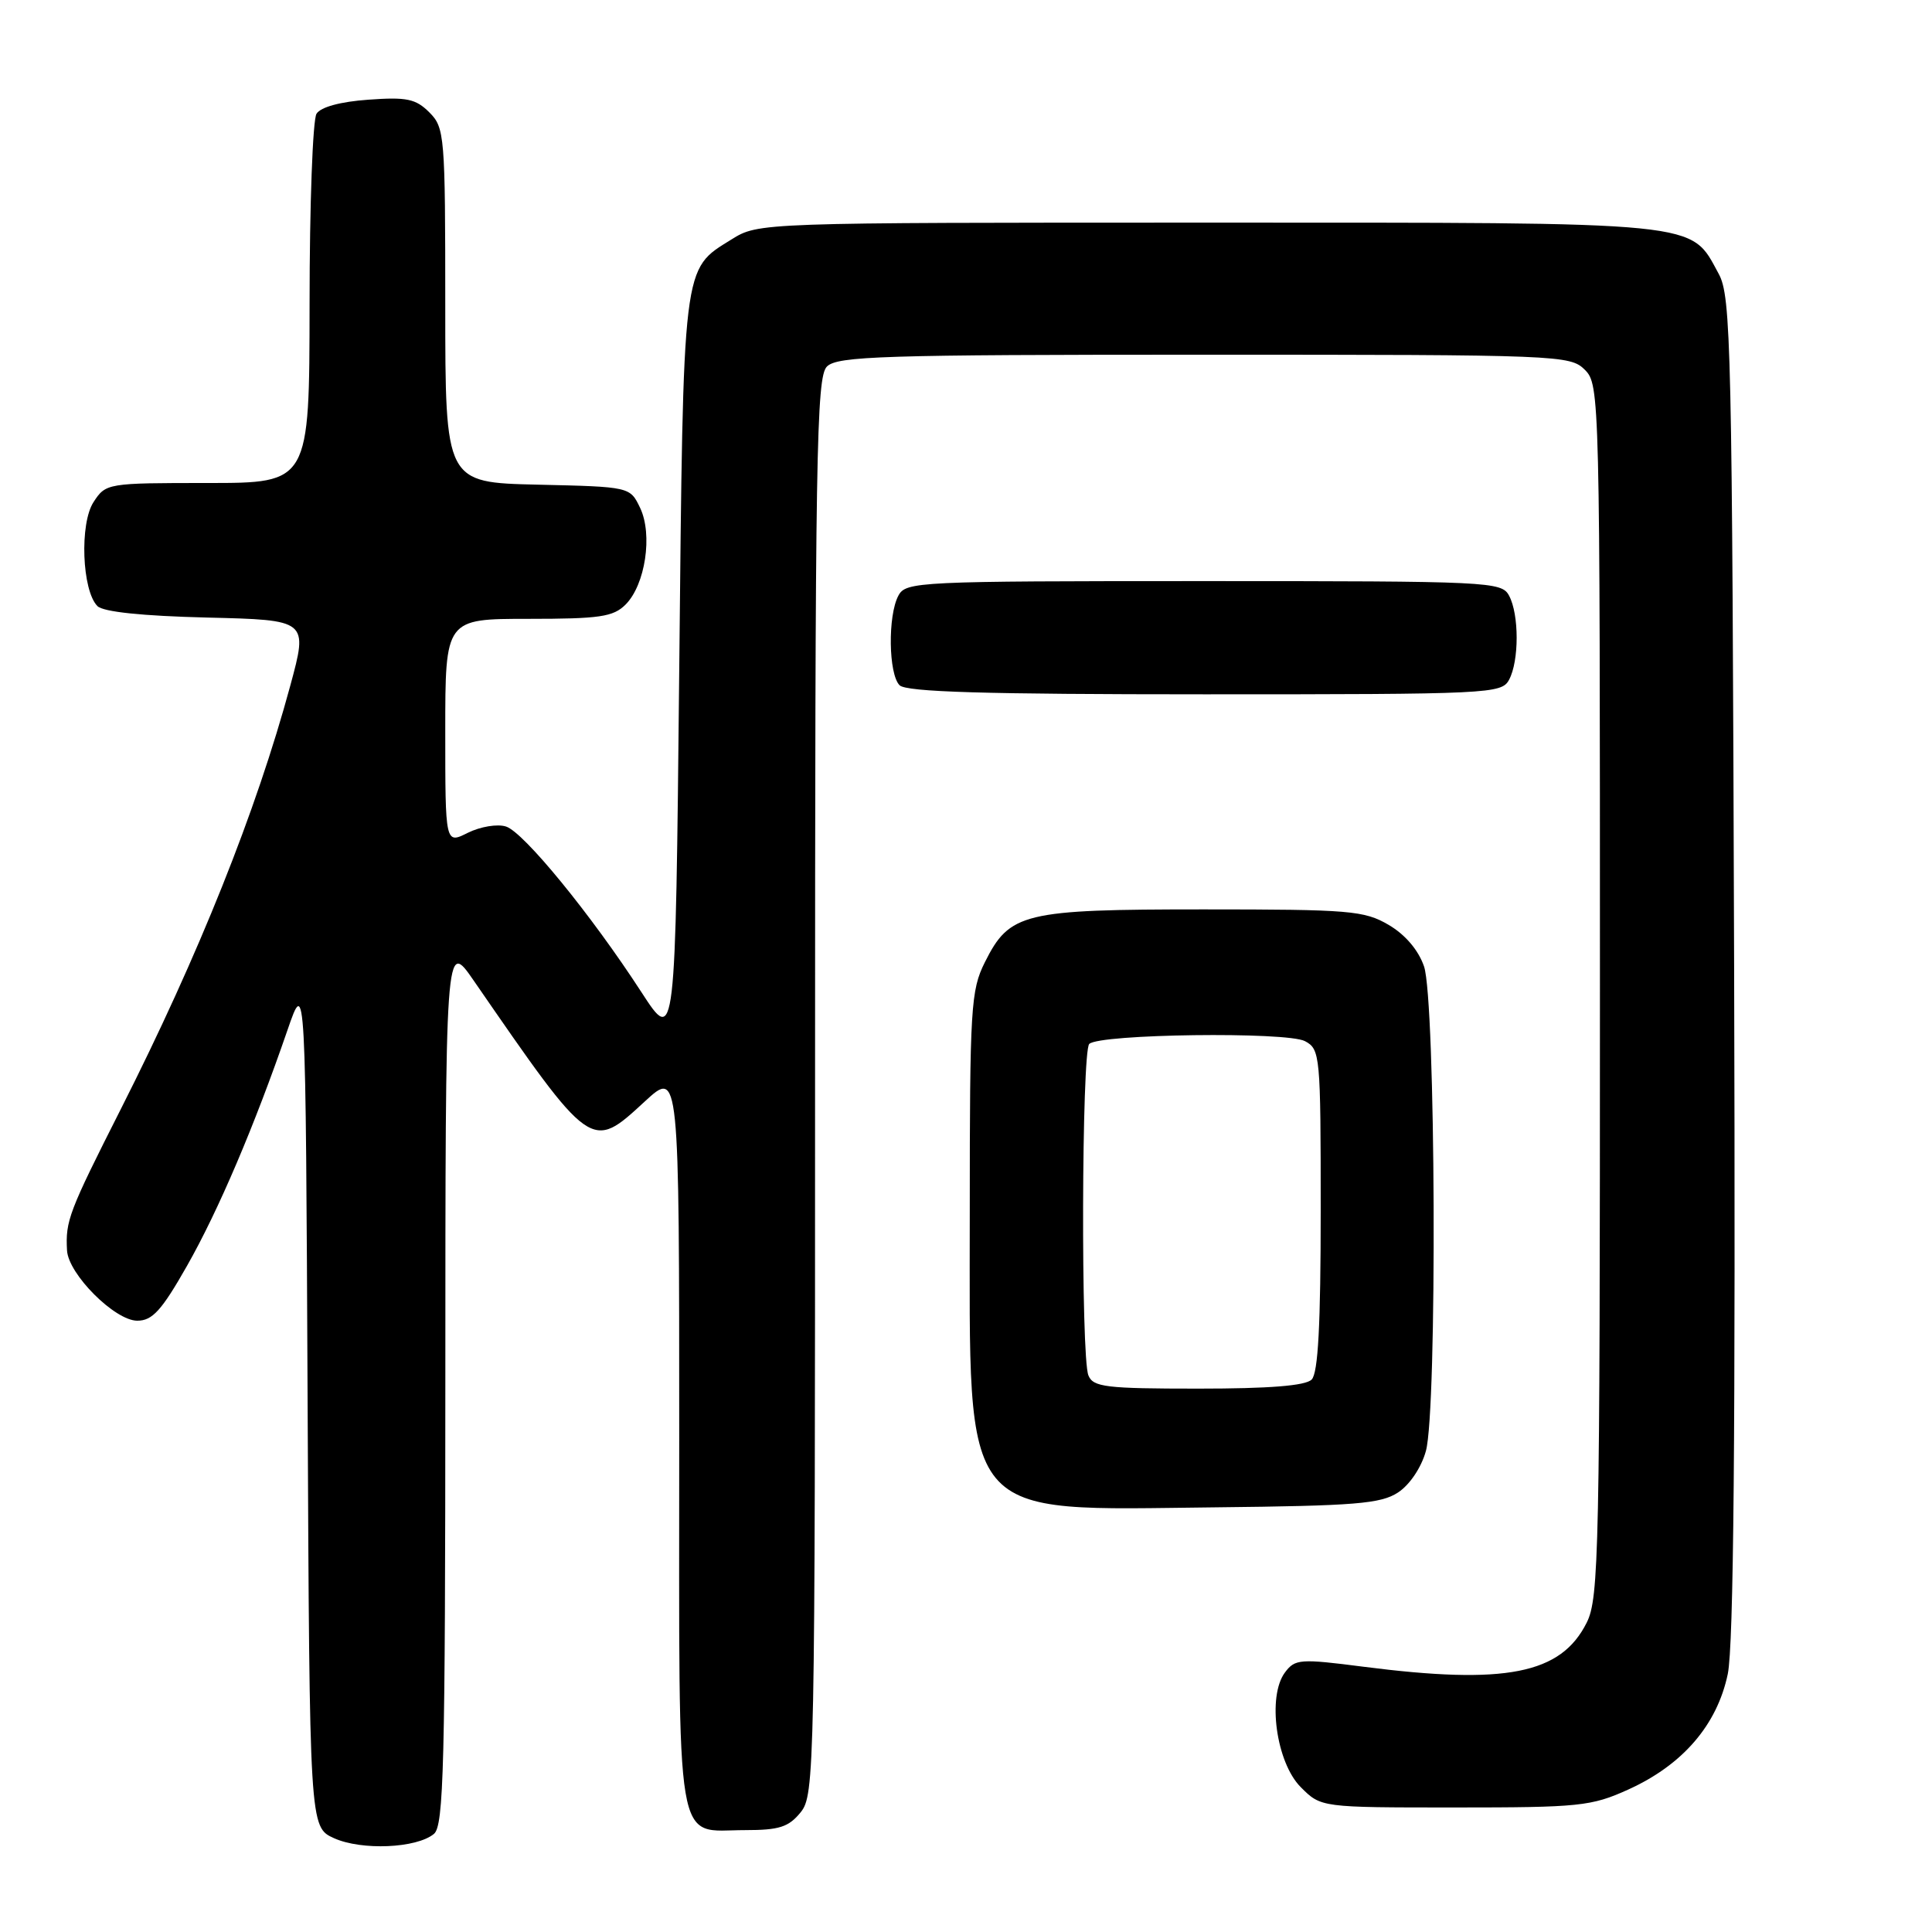 <?xml version="1.0" encoding="UTF-8" standalone="no"?>
<!DOCTYPE svg PUBLIC "-//W3C//DTD SVG 1.1//EN" "http://www.w3.org/Graphics/SVG/1.1/DTD/svg11.dtd" >
<svg xmlns="http://www.w3.org/2000/svg" xmlns:xlink="http://www.w3.org/1999/xlink" version="1.1" viewBox="0 0 256 256">
 <g >
 <path fill="currentColor"
d=" M 57.50 243.00 C 58.80 241.92 59.00 234.02 59.01 183.13 C 59.02 124.50 59.02 124.50 62.76 129.92 C 78.44 152.64 78.29 152.54 85.45 145.94 C 90.00 141.75 90.00 141.75 90.00 190.75 C 90.00 246.51 89.32 242.50 98.74 242.50 C 103.25 242.50 104.50 242.10 106.09 240.14 C 107.94 237.85 108.00 234.84 108.00 143.96 C 108.00 60.01 108.17 49.98 109.57 48.57 C 110.96 47.19 116.88 47.00 159.57 47.00 C 206.67 47.00 208.06 47.06 210.00 49.00 C 211.97 50.97 212.00 52.33 212.00 131.25 C 212.00 205.65 211.87 211.76 210.25 215.00 C 206.84 221.83 199.53 223.27 180.66 220.85 C 172.27 219.77 171.60 219.82 170.27 221.60 C 167.89 224.77 169.10 233.55 172.36 236.81 C 175.04 239.50 175.04 239.50 192.77 239.50 C 209.28 239.50 210.86 239.34 215.74 237.13 C 222.97 233.86 227.53 228.56 228.94 221.81 C 229.72 218.02 229.97 190.27 229.78 127.96 C 229.52 45.58 229.38 39.28 227.73 36.27 C 223.91 29.27 226.21 29.50 160.00 29.50 C 100.50 29.50 100.50 29.50 96.92 31.73 C 90.39 35.79 90.55 34.43 90.00 88.96 C 89.50 138.41 89.50 138.41 85.00 131.48 C 78.32 121.18 69.39 110.26 67.05 109.52 C 65.91 109.15 63.65 109.53 61.99 110.35 C 59.00 111.85 59.00 111.85 59.00 96.92 C 59.00 82.00 59.00 82.00 70.00 82.00 C 79.46 82.00 81.26 81.74 82.89 80.11 C 85.51 77.49 86.51 70.83 84.82 67.30 C 83.48 64.50 83.48 64.50 71.24 64.22 C 59.00 63.94 59.00 63.94 59.00 40.47 C 59.00 17.92 58.92 16.92 56.89 14.89 C 55.09 13.09 53.89 12.84 48.81 13.21 C 45.12 13.47 42.50 14.18 41.94 15.07 C 41.44 15.86 41.02 27.19 41.02 40.25 C 41.00 64.00 41.00 64.00 27.52 64.00 C 14.23 64.00 14.02 64.03 12.40 66.52 C 10.53 69.37 10.86 78.25 12.91 80.31 C 13.67 81.08 18.86 81.62 27.45 81.83 C 40.82 82.15 40.82 82.15 38.47 90.83 C 33.95 107.51 26.36 126.49 16.04 146.90 C 9.09 160.64 8.67 161.75 8.88 165.68 C 9.05 168.83 15.22 175.00 18.19 175.00 C 20.19 175.00 21.41 173.66 24.77 167.75 C 28.95 160.39 33.72 149.19 38.09 136.50 C 40.50 129.50 40.50 129.50 40.76 185.80 C 41.02 242.10 41.02 242.10 44.26 243.57 C 47.92 245.22 55.20 244.91 57.50 243.00 Z  M 185.25 197.76 C 186.79 196.75 188.34 194.45 188.94 192.26 C 190.45 186.85 190.24 132.51 188.69 128.05 C 187.94 125.88 186.20 123.84 184.00 122.55 C 180.77 120.66 178.86 120.50 159.50 120.50 C 135.60 120.50 133.78 120.94 130.50 127.50 C 128.64 131.22 128.50 133.50 128.50 160.50 C 128.50 202.10 126.84 200.09 161.05 199.73 C 179.59 199.53 182.96 199.26 185.25 197.76 Z  M 199.96 90.07 C 201.30 87.58 201.30 81.42 199.96 78.93 C 198.97 77.07 197.46 77.00 159.50 77.00 C 121.54 77.00 120.03 77.07 119.04 78.93 C 117.62 81.58 117.73 89.33 119.20 90.80 C 120.09 91.69 130.46 92.00 159.66 92.00 C 197.46 92.00 198.97 91.93 199.96 90.07 Z  M 144.22 182.25 C 143.21 179.80 143.32 139.35 144.33 138.33 C 145.66 137.00 170.53 136.68 172.92 137.96 C 174.93 139.03 175.00 139.82 175.00 160.34 C 175.00 175.54 174.66 181.94 173.80 182.80 C 172.98 183.62 168.19 184.00 158.77 184.00 C 146.54 184.00 144.85 183.80 144.22 182.25 Z "/>
</g>
</svg>
